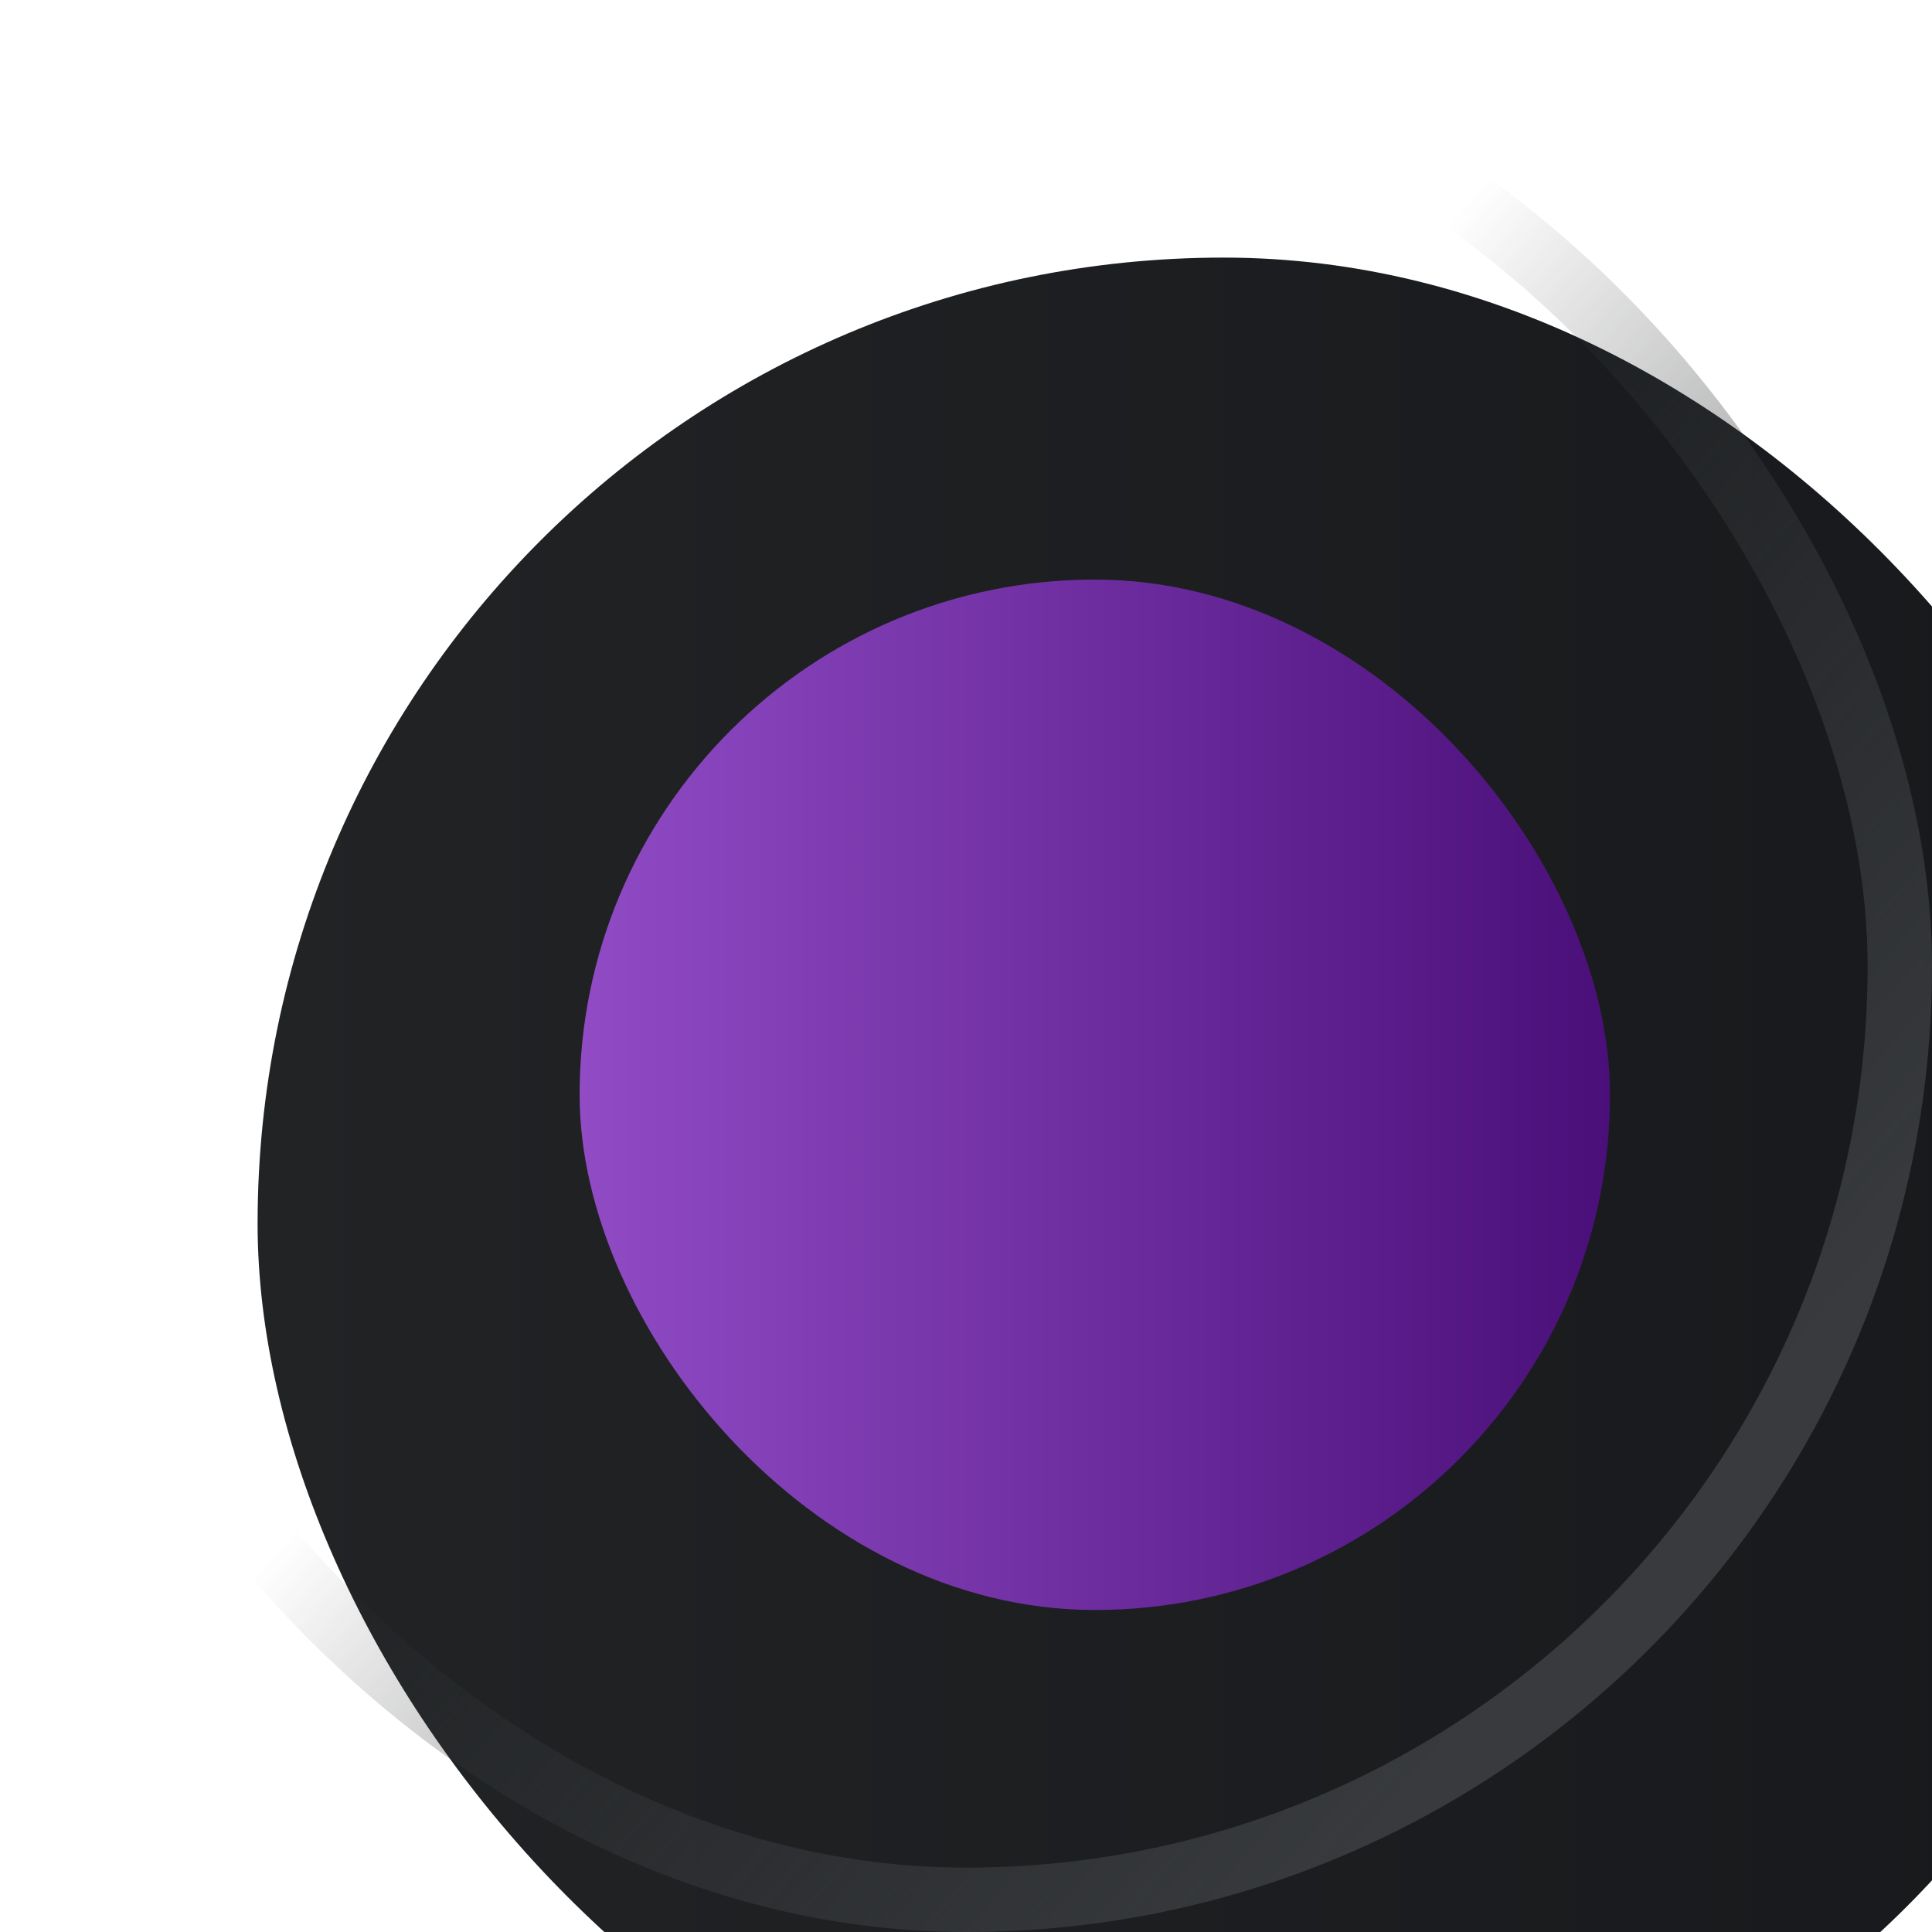 <svg width="30" height="30" viewBox="0 0 30 30" fill="none" xmlns="http://www.w3.org/2000/svg">
<g filter="url(#filter0_ii_9_173)">
<rect width="30" height="30" rx="15" fill="url(#paint0_linear_9_173)"/>
</g>
<rect x="0.5" y="0.5" width="29" height="29" rx="14.5" stroke="url(#paint1_linear_9_173)"/>
<g filter="url(#filter1_i_9_173)">
<rect x="7" y="7" width="16" height="16" rx="8" fill="url(#paint2_linear_9_173)"/>
<rect x="7" y="7" width="16" height="16" rx="8" fill="url(#paint3_linear_9_173)"/>
</g>
<defs>
<filter id="filter0_ii_9_173" x="0" y="0" width="34" height="34" filterUnits="userSpaceOnUse" color-interpolation-filters="sRGB">
<feFlood flood-opacity="0" result="BackgroundImageFix"/>
<feBlend mode="normal" in="SourceGraphic" in2="BackgroundImageFix" result="shape"/>
<feColorMatrix in="SourceAlpha" type="matrix" values="0 0 0 0 0 0 0 0 0 0 0 0 0 0 0 0 0 0 127 0" result="hardAlpha"/>
<feOffset/>
<feGaussianBlur stdDeviation="5.5"/>
<feComposite in2="hardAlpha" operator="arithmetic" k2="-1" k3="1"/>
<feColorMatrix type="matrix" values="0 0 0 0 0 0 0 0 0 0 0 0 0 0 0 0 0 0 0.46 0"/>
<feBlend mode="normal" in2="shape" result="effect1_innerShadow_9_173"/>
<feColorMatrix in="SourceAlpha" type="matrix" values="0 0 0 0 0 0 0 0 0 0 0 0 0 0 0 0 0 0 127 0" result="hardAlpha"/>
<feOffset dx="4" dy="4"/>
<feGaussianBlur stdDeviation="4"/>
<feComposite in2="hardAlpha" operator="arithmetic" k2="-1" k3="1"/>
<feColorMatrix type="matrix" values="0 0 0 0 0 0 0 0 0 0 0 0 0 0 0 0 0 0 0.45 0"/>
<feBlend mode="normal" in2="effect1_innerShadow_9_173" result="effect2_innerShadow_9_173"/>
</filter>
<filter id="filter1_i_9_173" x="7" y="7" width="18" height="18" filterUnits="userSpaceOnUse" color-interpolation-filters="sRGB">
<feFlood flood-opacity="0" result="BackgroundImageFix"/>
<feBlend mode="normal" in="SourceGraphic" in2="BackgroundImageFix" result="shape"/>
<feColorMatrix in="SourceAlpha" type="matrix" values="0 0 0 0 0 0 0 0 0 0 0 0 0 0 0 0 0 0 127 0" result="hardAlpha"/>
<feOffset dx="2" dy="2"/>
<feGaussianBlur stdDeviation="1.5"/>
<feComposite in2="hardAlpha" operator="arithmetic" k2="-1" k3="1"/>
<feColorMatrix type="matrix" values="0 0 0 0 0 0 0 0 0 0 0 0 0 0 0 0 0 0 0.41 0"/>
<feBlend mode="normal" in2="shape" result="effect1_innerShadow_9_173"/>
</filter>
<linearGradient id="paint0_linear_9_173" x1="1.67638e-07" y1="15" x2="30" y2="15" gradientUnits="userSpaceOnUse">
<stop stop-color="#212325"/>
<stop offset="1" stop-color="#16181B"/>
</linearGradient>
<linearGradient id="paint1_linear_9_173" x1="20.015" y1="30" x2="8.239" y2="19.595" gradientUnits="userSpaceOnUse">
<stop stop-color="#393B3E" stop-opacity="0.97"/>
<stop offset="1" stop-color="#393B3E" stop-opacity="0"/>
</linearGradient>
<linearGradient id="paint2_linear_9_173" x1="15" y1="7" x2="15" y2="23" gradientUnits="userSpaceOnUse">
<stop stop-color="#26282A"/>
<stop offset="1" stop-color="#26282A" stop-opacity="0"/>
</linearGradient>
<linearGradient id="paint3_linear_9_173" x1="7" y1="14.887" x2="23" y2="14.887" gradientUnits="userSpaceOnUse">
<stop stop-color="#904BC5"/>
<stop offset="1" stop-color="#4A0F79"/>
</linearGradient>
</defs>
</svg>
